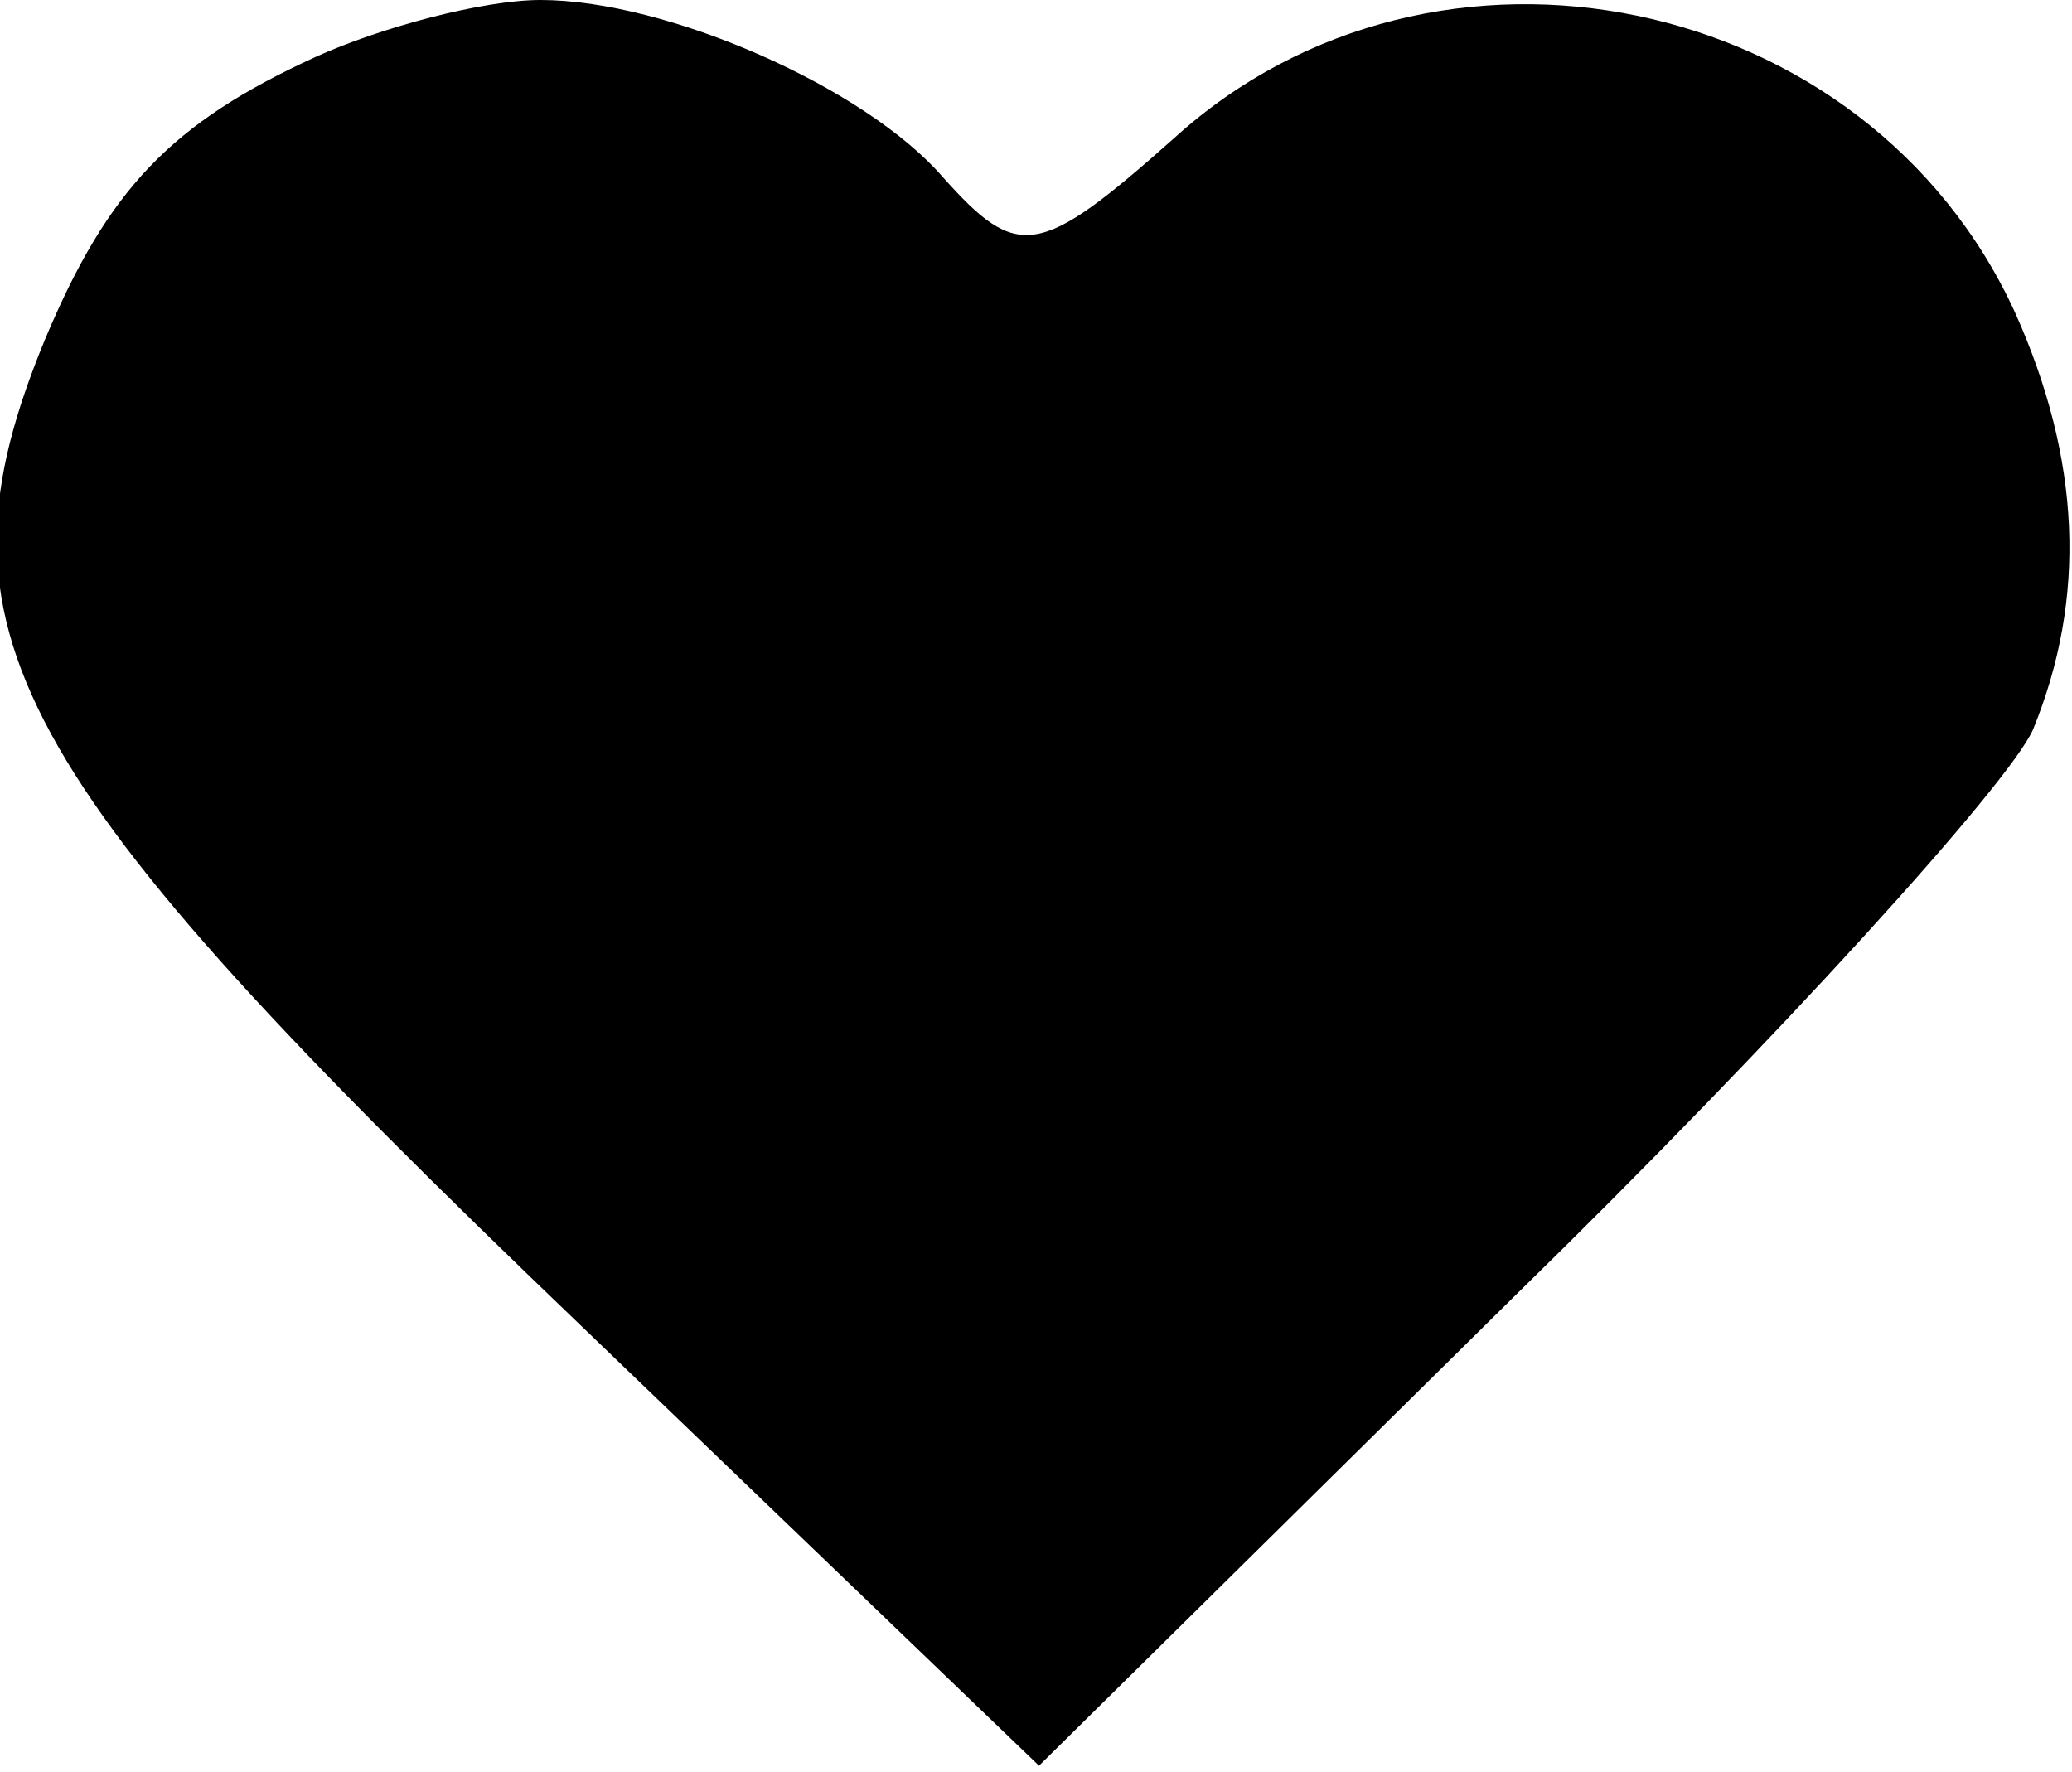 <?xml version="1.0" standalone="no"?>
<!DOCTYPE svg PUBLIC "-//W3C//DTD SVG 20010904//EN"
 "http://www.w3.org/TR/2001/REC-SVG-20010904/DTD/svg10.dtd">
<svg version="1.0" xmlns="http://www.w3.org/2000/svg"
 width="69pt" height="59pt" viewBox="0 0 69 59"
 preserveAspectRatio="xMidYMid meet">

<g transform="translate(0,59) scale(0.1,-0.1)"
fill="#000000" stroke="none">
<path d="M105 571 c-48 -22 -69 -44 -90 -94 -40 -97 -14 -144 178 -328 l153
-147 159 157 c87 85 164 170 172 188 18 44 16 90 -6 139 -49 107 -193 137
-280 58 -45 -40 -52 -41 -77 -13 -26 30 -92 59 -134 59 -19 0 -53 -9 -75 -19z"/>
</g>
</svg>
